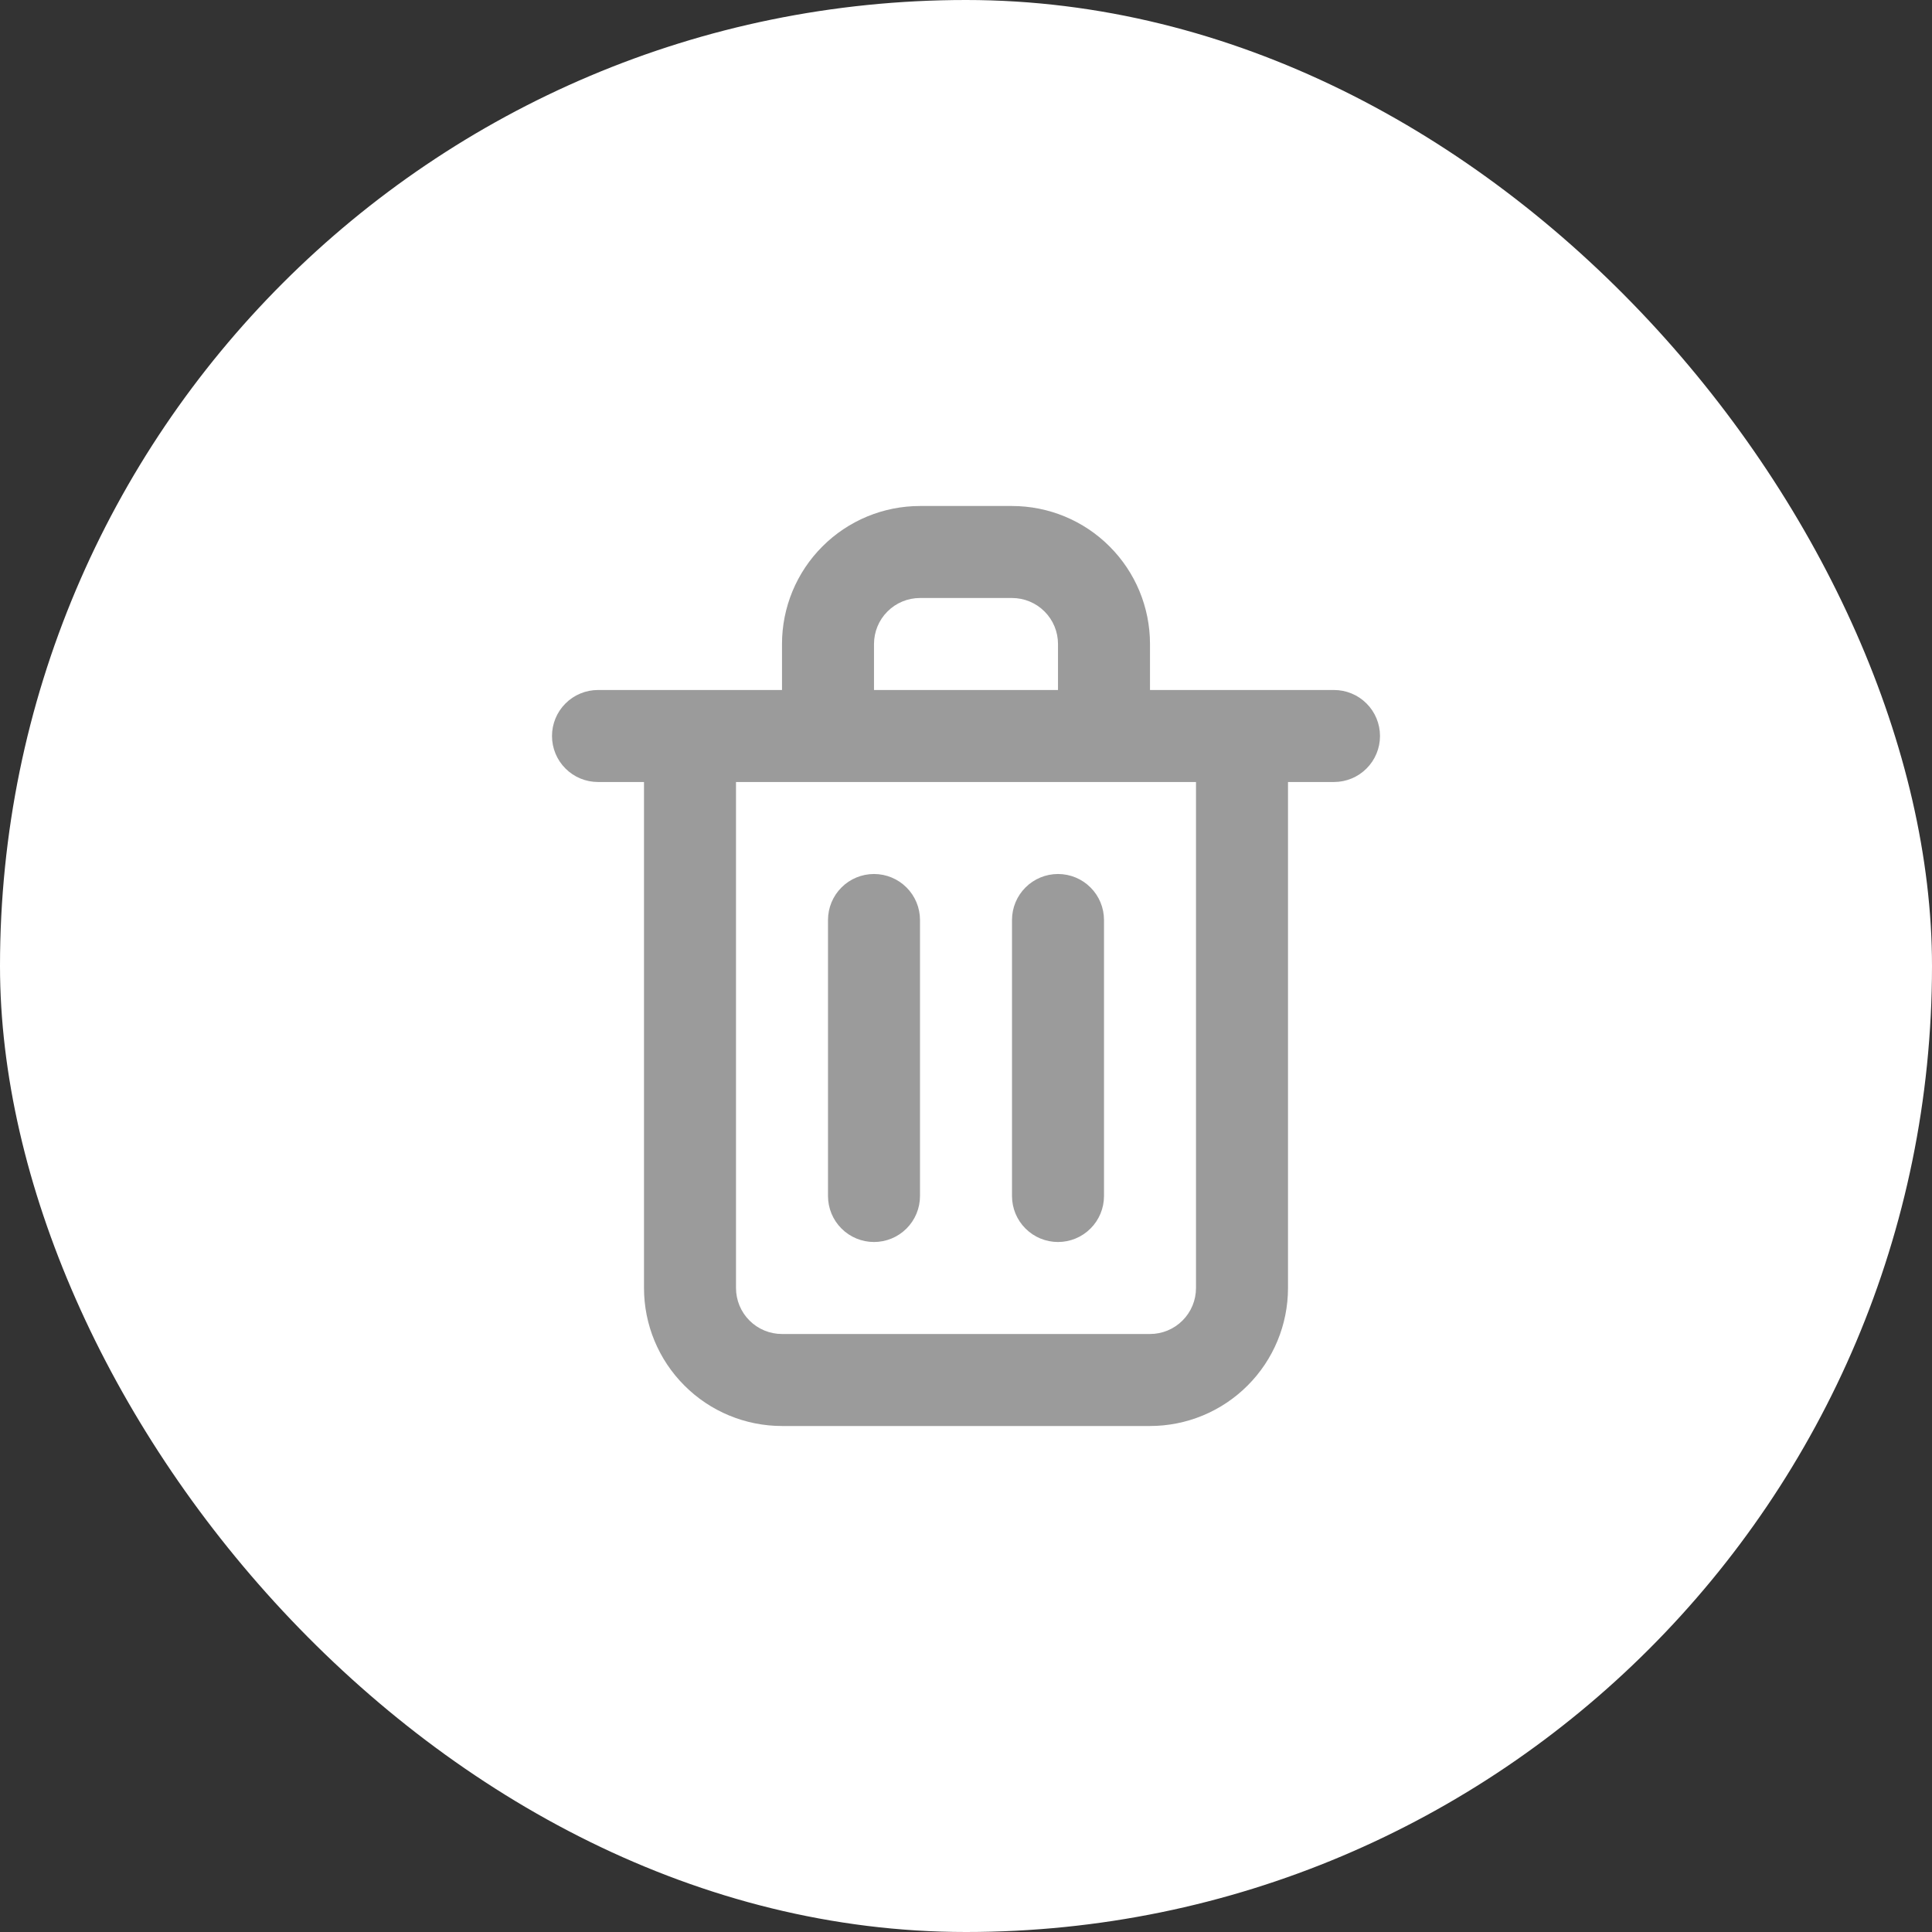 <svg width="42" height="42" viewBox="0 0 42 42" fill="none" xmlns="http://www.w3.org/2000/svg">
<rect x="0" y="0" width="42" height="42" fill="#333333" stroke="none"/>
<rect width="42" height="42" rx="21" fill="white"/>
<path d="M19 27C19.265 27 19.52 26.895 19.707 26.707C19.895 26.52 20 26.265 20 26V20C20 19.735 19.895 19.48 19.707 19.293C19.52 19.105 19.265 19 19 19C18.735 19 18.48 19.105 18.293 19.293C18.105 19.48 18 19.735 18 20V26C18 26.265 18.105 26.52 18.293 26.707C18.48 26.895 18.735 27 19 27ZM29 15H25V14C25 13.204 24.684 12.441 24.121 11.879C23.559 11.316 22.796 11 22 11H20C19.204 11 18.441 11.316 17.879 11.879C17.316 12.441 17 13.204 17 14V15H13C12.735 15 12.48 15.105 12.293 15.293C12.105 15.48 12 15.735 12 16C12 16.265 12.105 16.52 12.293 16.707C12.48 16.895 12.735 17 13 17H14V28C14 28.796 14.316 29.559 14.879 30.121C15.441 30.684 16.204 31 17 31H25C25.796 31 26.559 30.684 27.121 30.121C27.684 29.559 28 28.796 28 28V17H29C29.265 17 29.52 16.895 29.707 16.707C29.895 16.52 30 16.265 30 16C30 15.735 29.895 15.48 29.707 15.293C29.52 15.105 29.265 15 29 15ZM19 14C19 13.735 19.105 13.48 19.293 13.293C19.48 13.105 19.735 13 20 13H22C22.265 13 22.52 13.105 22.707 13.293C22.895 13.48 23 13.735 23 14V15H19V14ZM26 28C26 28.265 25.895 28.52 25.707 28.707C25.52 28.895 25.265 29 25 29H17C16.735 29 16.48 28.895 16.293 28.707C16.105 28.52 16 28.265 16 28V17H26V28ZM23 27C23.265 27 23.52 26.895 23.707 26.707C23.895 26.52 24 26.265 24 26V20C24 19.735 23.895 19.48 23.707 19.293C23.52 19.105 23.265 19 23 19C22.735 19 22.48 19.105 22.293 19.293C22.105 19.48 22 19.735 22 20V26C22 26.265 22.105 26.52 22.293 26.707C22.48 26.895 22.735 27 23 27Z" fill="#9B9B9B"/>
</svg>
